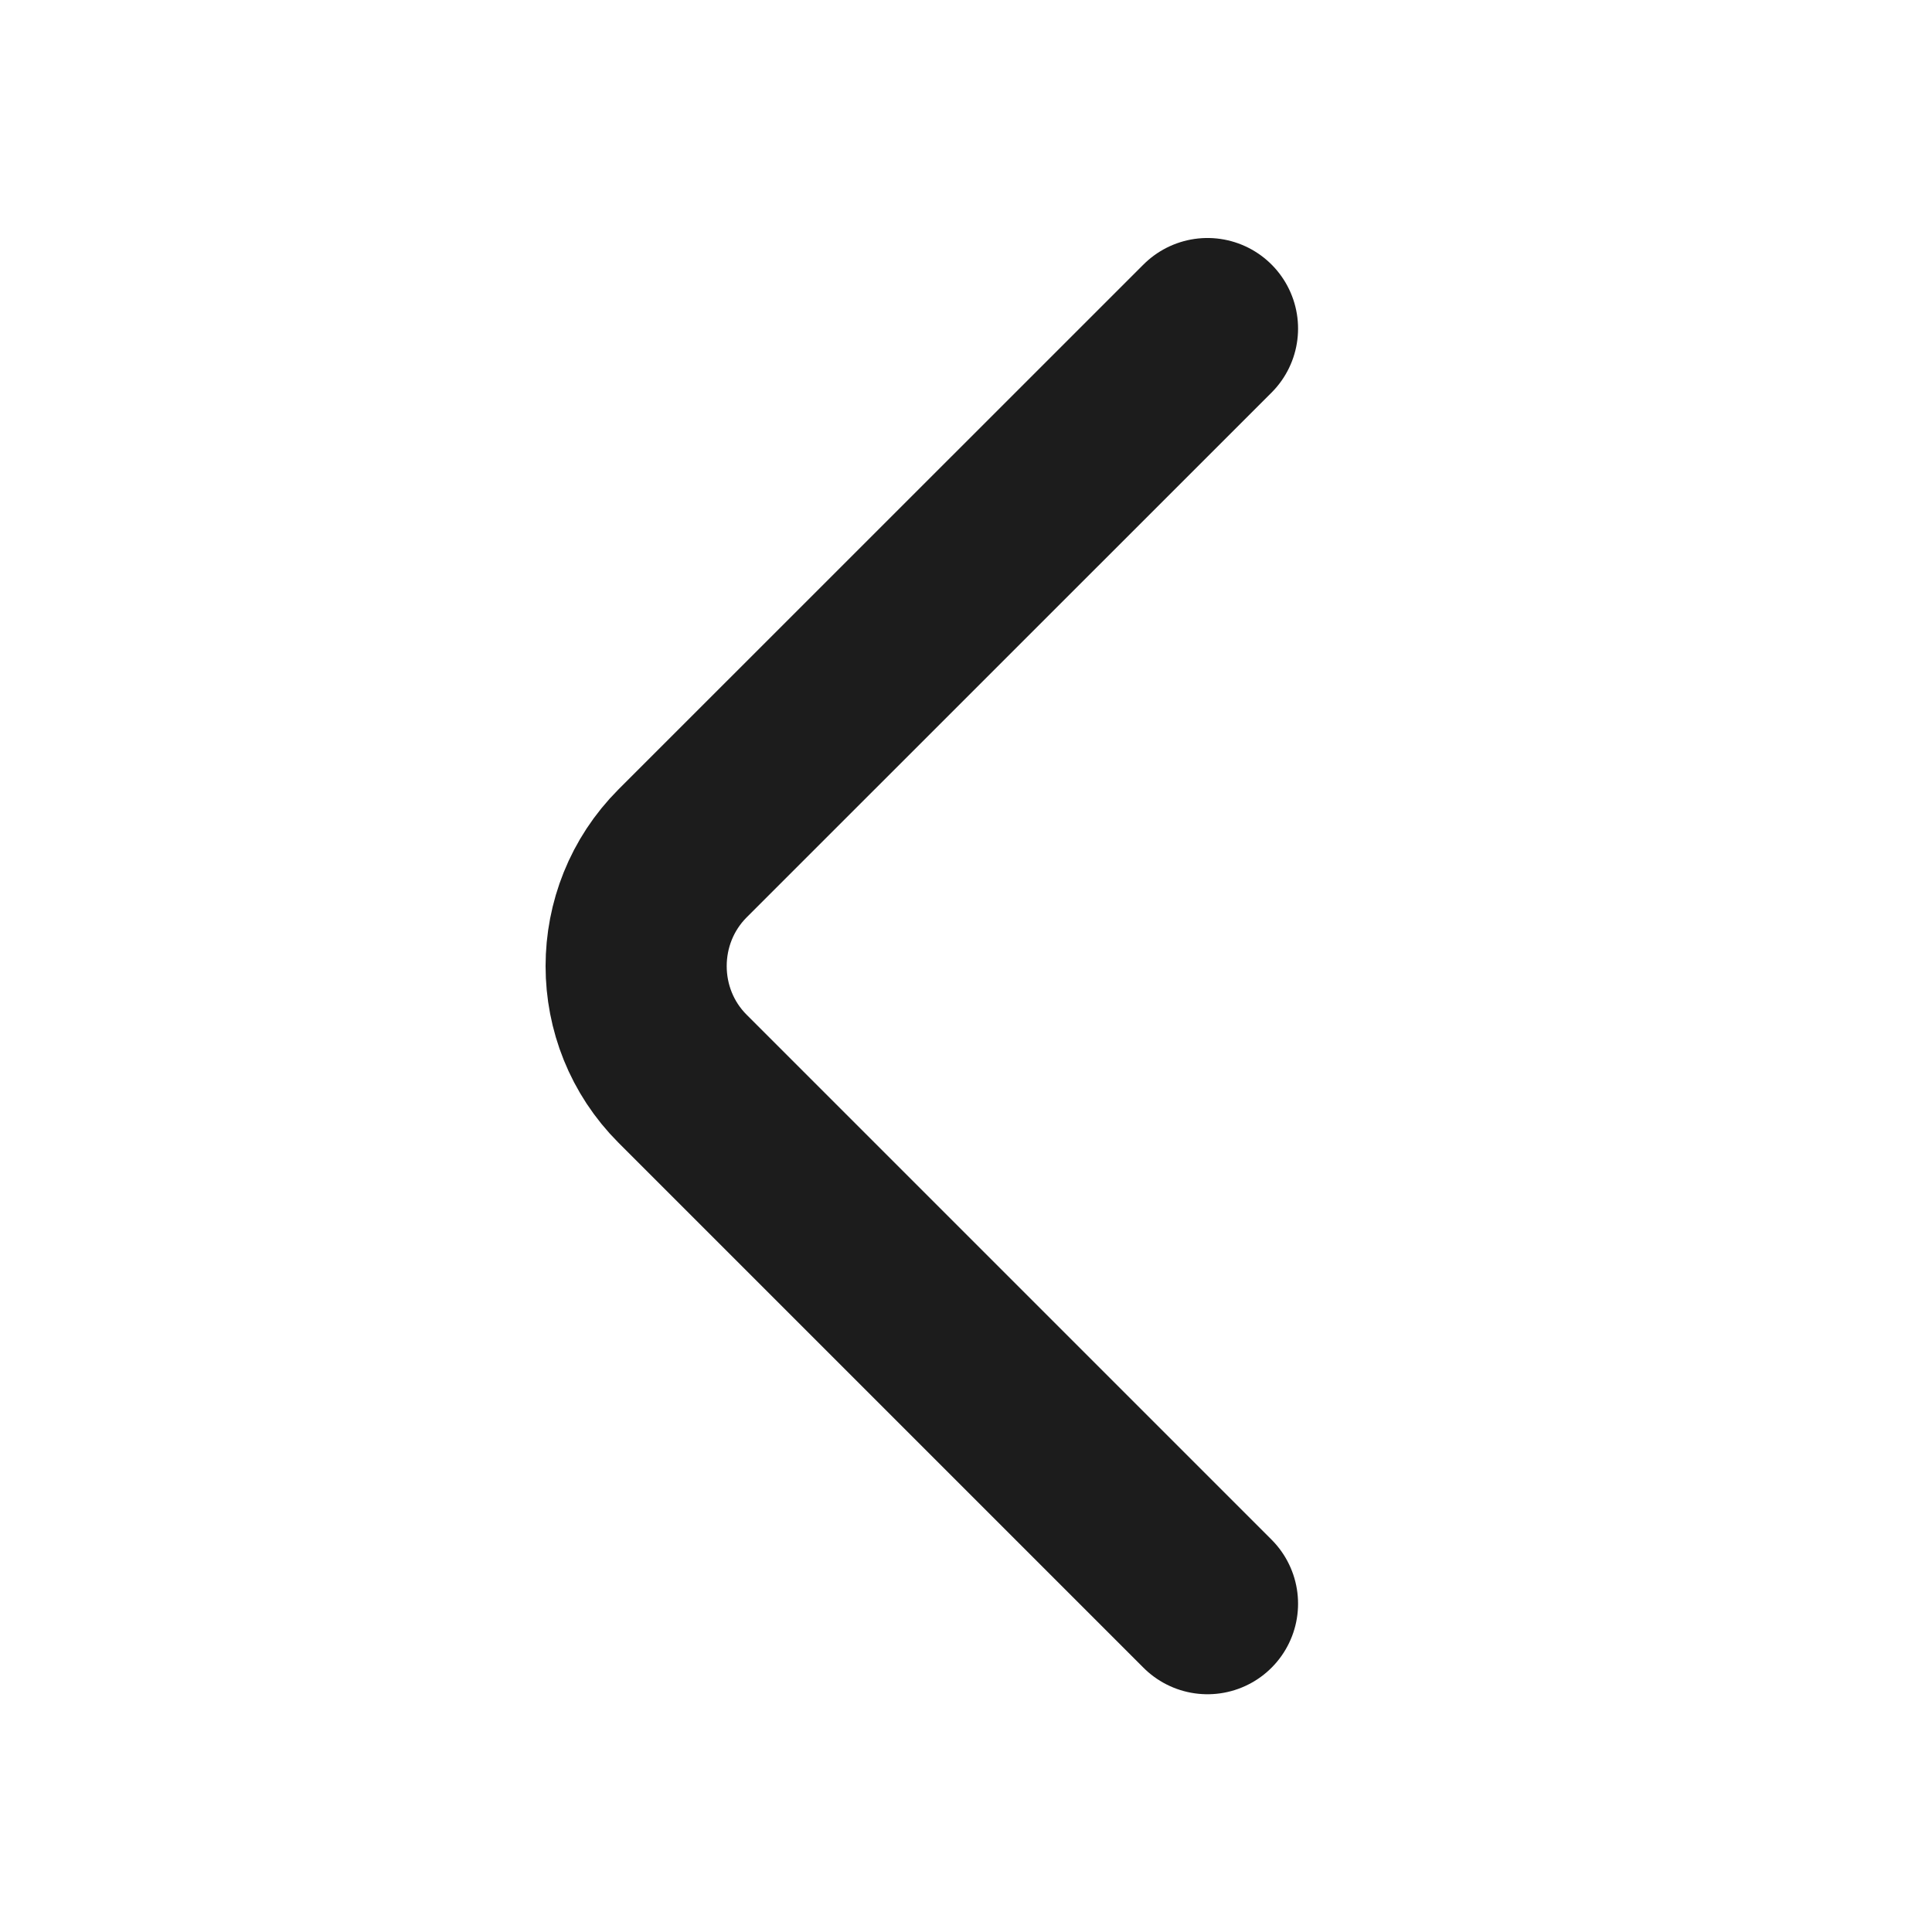 <svg width="16" height="16" viewBox="0 0 16 16" fill="none" xmlns="http://www.w3.org/2000/svg">
<path d="M10 13.281L5.653 8.934C5.14 8.421 5.14 7.581 5.653 7.067L10 2.721" stroke="#1C1C1C" stroke-width="1.5" stroke-miterlimit="10" stroke-linecap="round" stroke-linejoin="round"/>
</svg>
